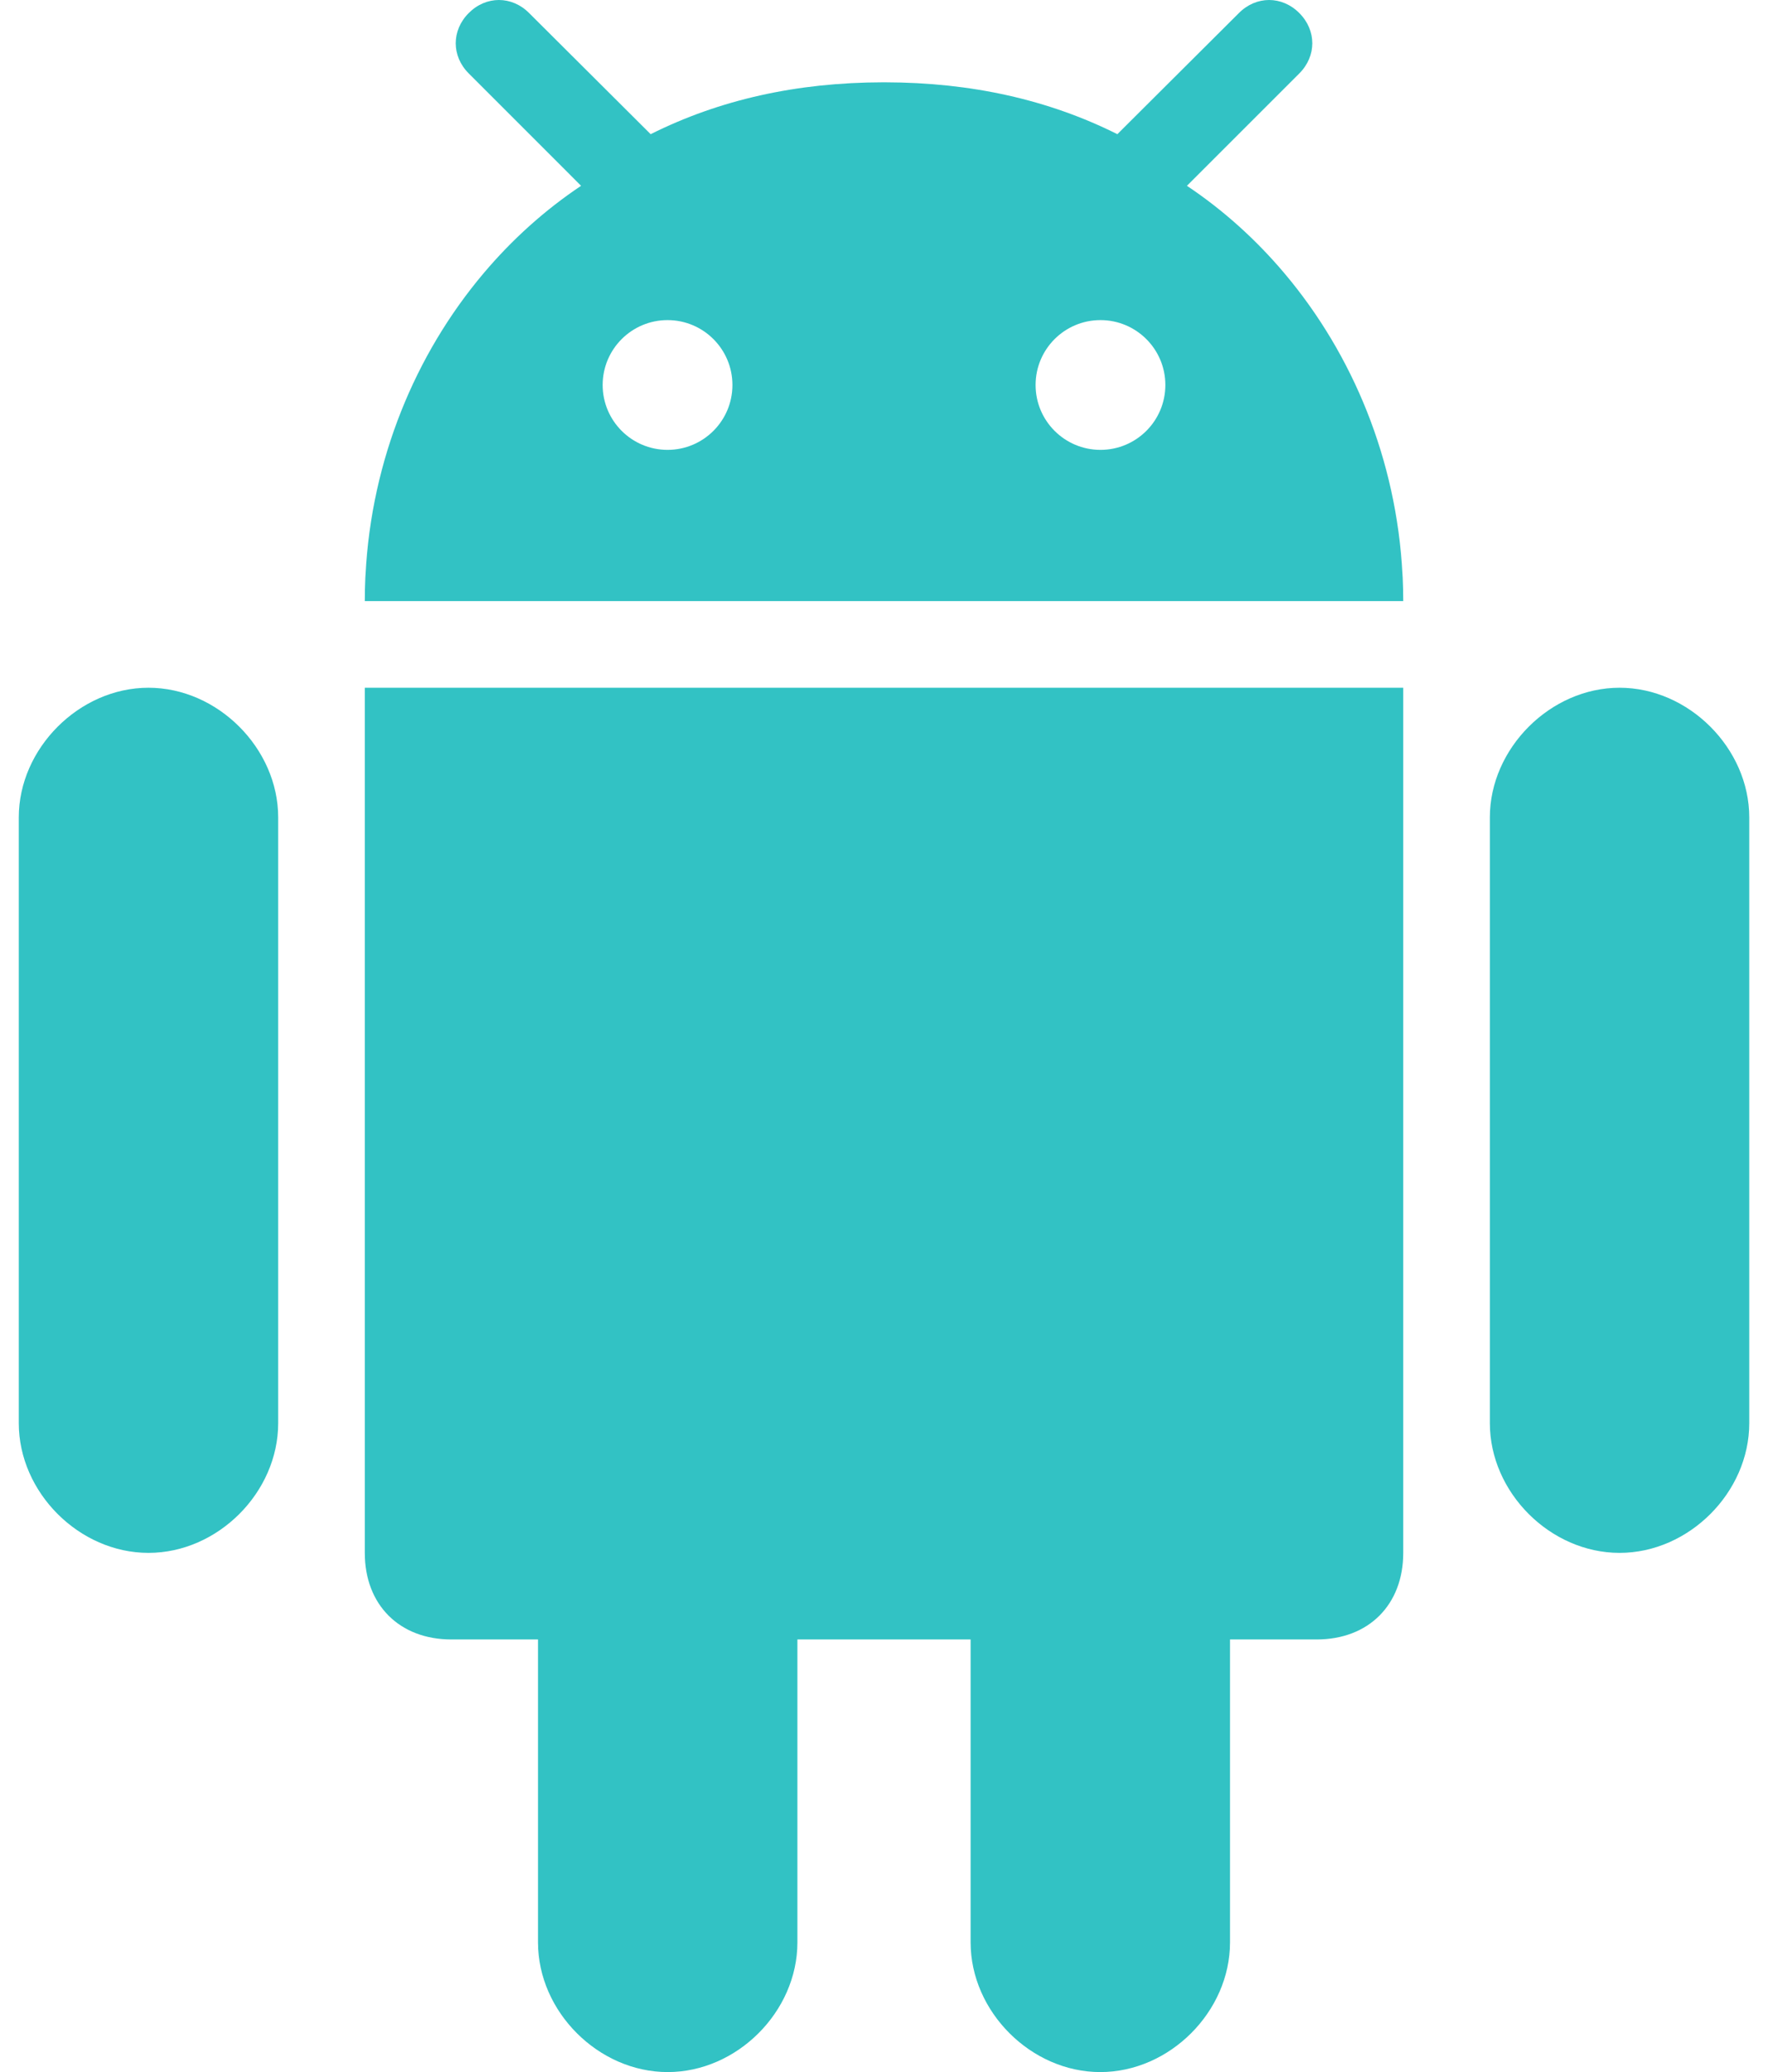 <svg width="93" height="109" viewBox="0 0 93 109" fill="none" xmlns="http://www.w3.org/2000/svg">
<path d="M57.879 109C61.523 109 64.701 105.822 64.701 102.177V86.243H69.257C71.991 86.243 73.813 84.421 73.813 81.688V36.178H19.189V81.688C19.189 84.421 21.011 86.243 23.744 86.243H28.3V102.178C28.3 105.822 31.478 109 35.123 109C38.767 109 41.945 105.822 41.945 102.178V86.243H51.056V102.178C51.056 105.822 54.234 109 57.879 109Z" fill="#32C2C4"/>
<path d="M85.192 81.688C88.836 81.688 92.014 78.51 92.014 74.865V42.998C92.014 39.372 88.836 36.178 85.192 36.178C81.547 36.178 78.369 39.372 78.369 42.998V74.865C78.369 78.51 81.547 81.688 85.192 81.688Z" fill="#32C2C4"/>
<path d="M7.81 81.688C11.455 81.688 14.633 78.51 14.633 74.865V42.998C14.633 39.372 11.456 36.178 7.81 36.178C4.166 36.178 0.988 39.372 0.988 42.998V74.865C0.988 78.51 4.166 81.688 7.81 81.688Z" fill="#32C2C4"/>
<path d="M68.346 0.687C67.435 -0.229 66.079 -0.229 65.168 0.687L59.058 6.777L58.776 7.059C55.153 5.245 51.091 4.338 46.567 4.33C46.545 4.33 46.523 4.329 46.501 4.329H46.5C46.477 4.329 46.456 4.33 46.434 4.33C41.91 4.338 37.848 5.245 34.225 7.059L33.943 6.777L27.833 0.687C26.922 -0.229 25.566 -0.229 24.656 0.687C23.744 1.599 23.744 2.952 24.656 3.862L30.566 9.774C28.662 11.046 26.935 12.601 25.433 14.381C21.837 18.643 19.544 24.189 19.229 30.199C19.226 30.261 19.22 30.323 19.217 30.386C19.198 30.795 19.189 31.206 19.189 31.619H73.813C73.813 31.206 73.803 30.795 73.784 30.386C73.781 30.323 73.775 30.261 73.772 30.199C73.457 24.189 71.163 18.643 67.568 14.382C66.067 12.602 64.339 11.046 62.434 9.774L68.346 3.863C69.257 2.952 69.257 1.599 68.346 0.687ZM35.114 23.665C33.229 23.665 31.701 22.137 31.701 20.252C31.701 18.367 33.229 16.839 35.114 16.839C36.999 16.839 38.527 18.367 38.527 20.252C38.527 22.137 36.999 23.665 35.114 23.665ZM57.887 23.665C56.002 23.665 54.474 22.137 54.474 20.252C54.474 18.367 56.002 16.839 57.887 16.839C59.772 16.839 61.3 18.367 61.3 20.252C61.3 22.137 59.772 23.665 57.887 23.665Z" fill="#32C2C4"/>
</svg>
